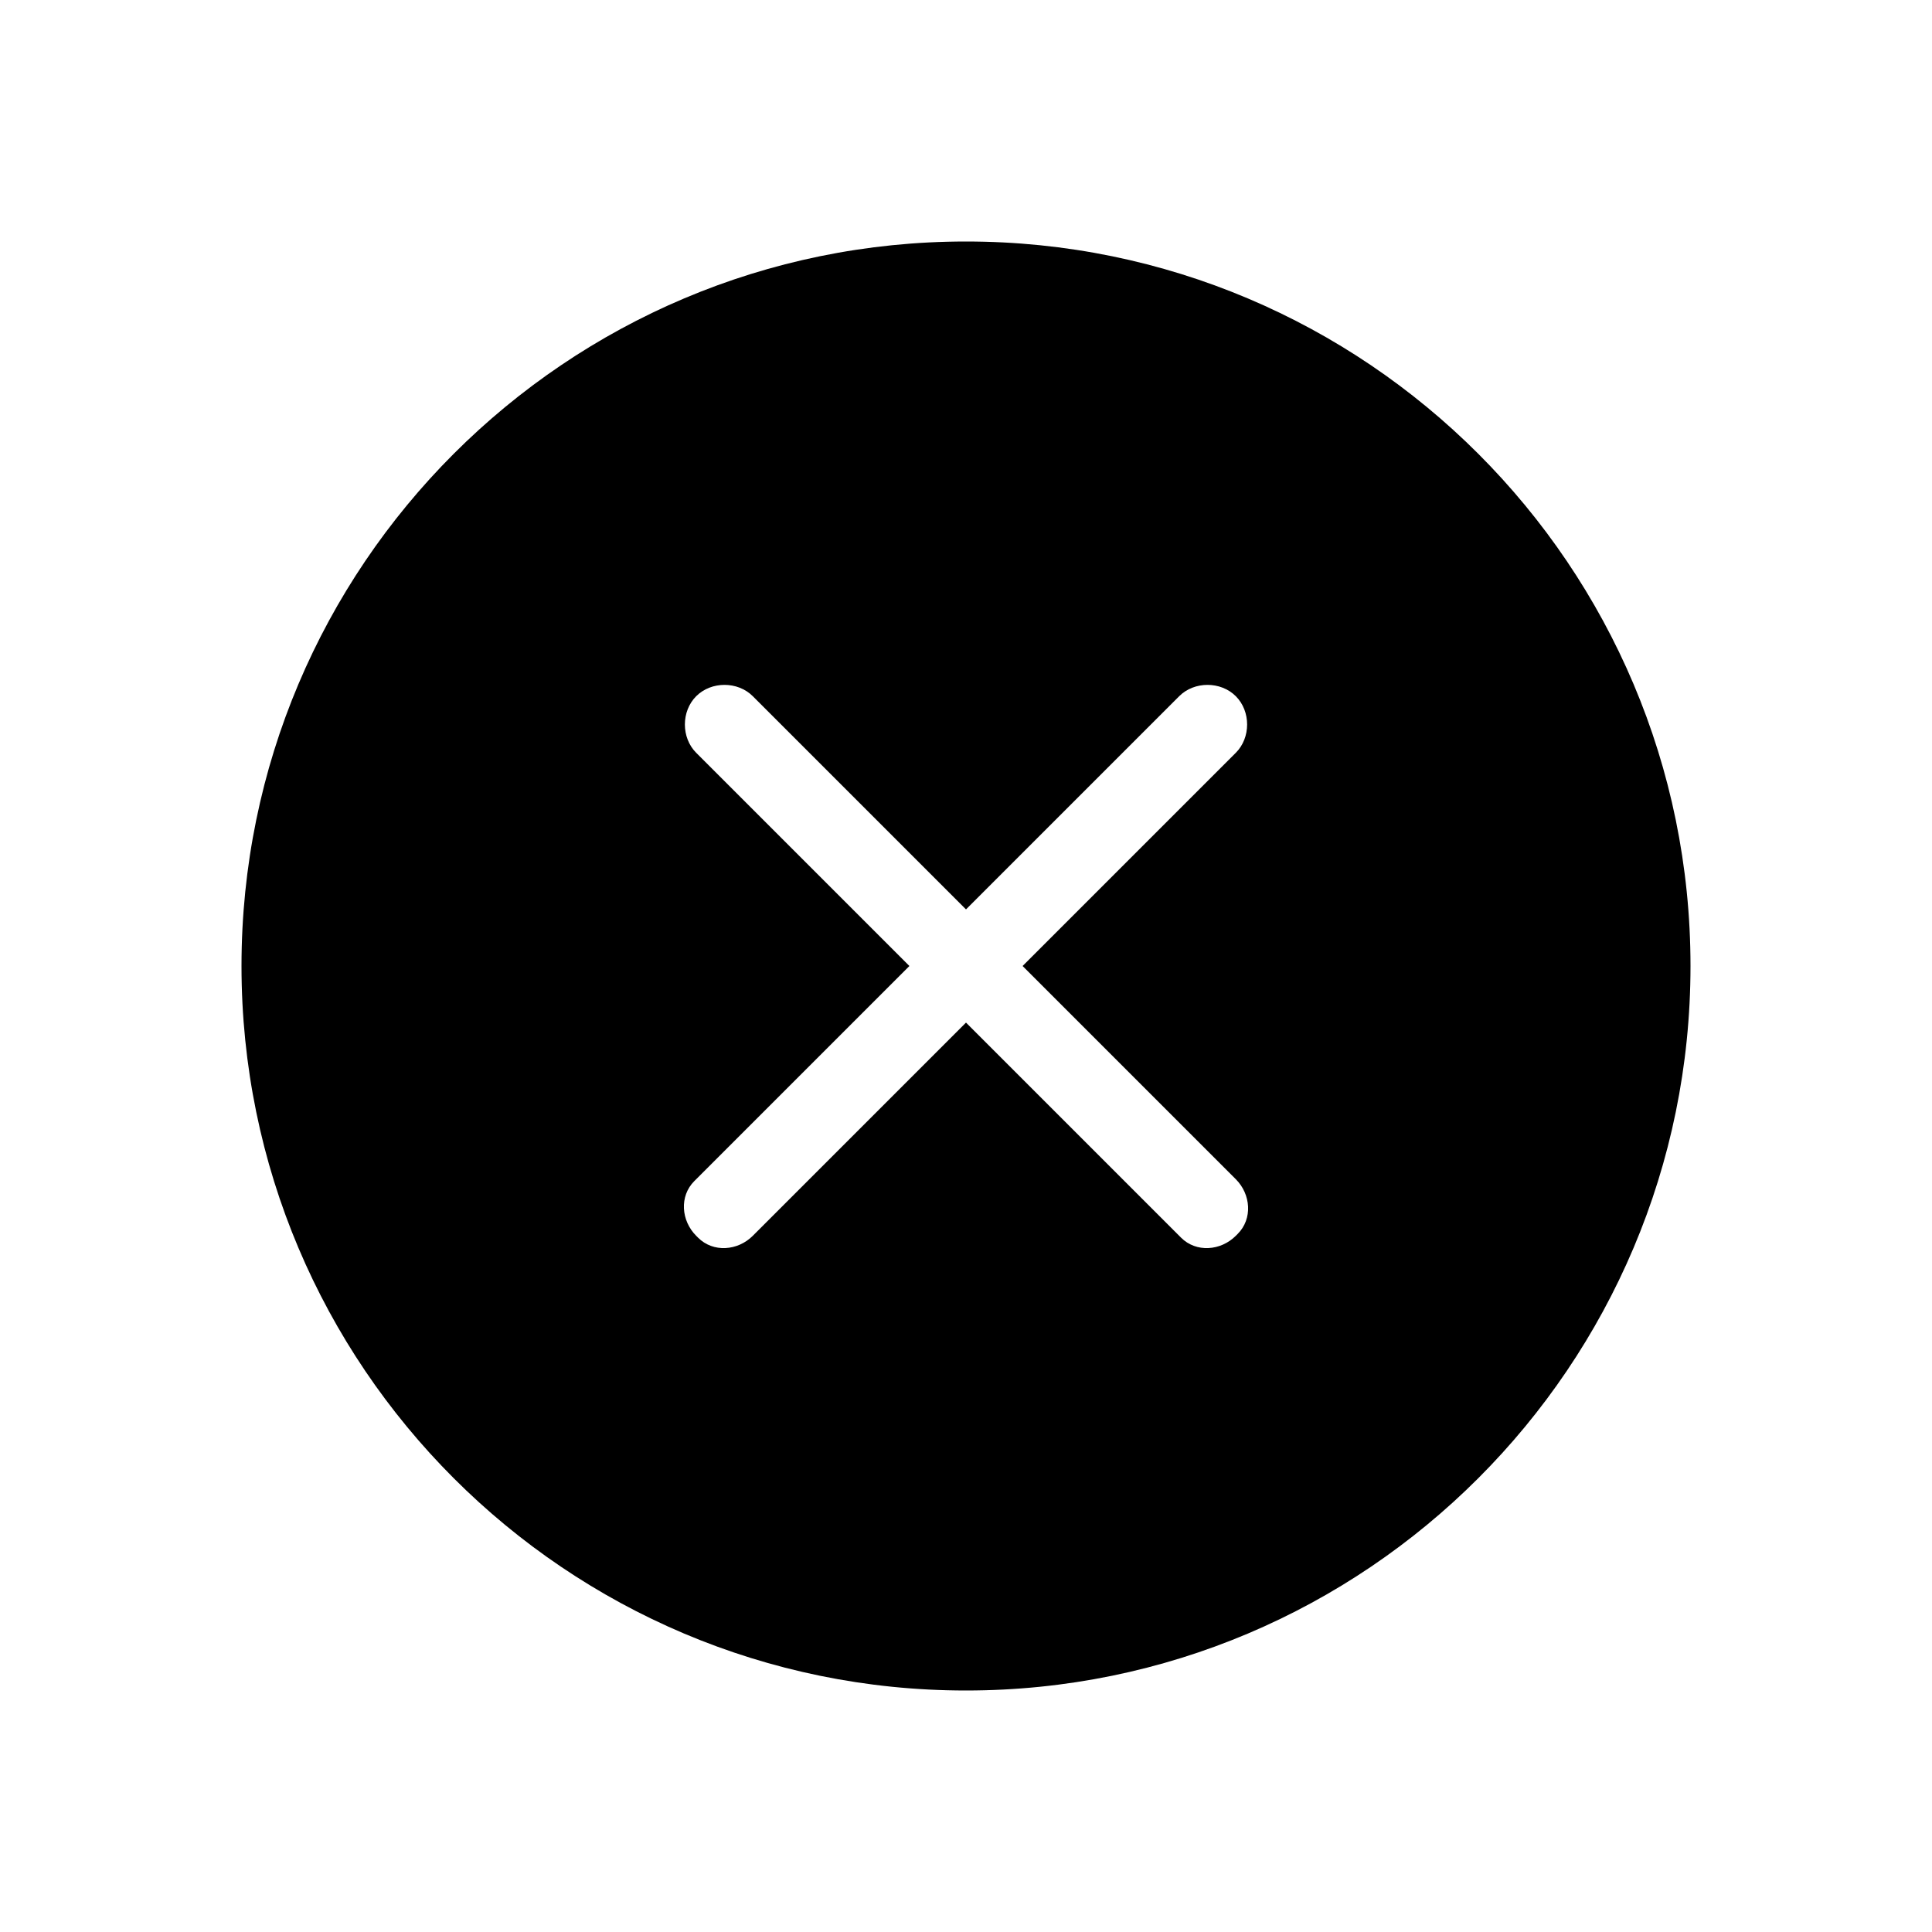 <svg xmlns="http://www.w3.org/2000/svg" viewBox="0 0 1024 1024"><path d="M512 128c212 0 384 172 384 384S724 896 512 896 128 724 128 512s172-384 384-384zm143 497L542 512l113-113c8-8 8-22 0-30s-22-8-30 0L512 482 399 369c-8-8-22-8-30 0s-8 22 0 30l113 113-113 113-1 1c-8 8-7 21 1 29l1 1c8 8 21 7 29-1l113-113 113 113 1 1c8 8 21 7 29-1l1-1c8-8 7-21-1-29z"/></svg>